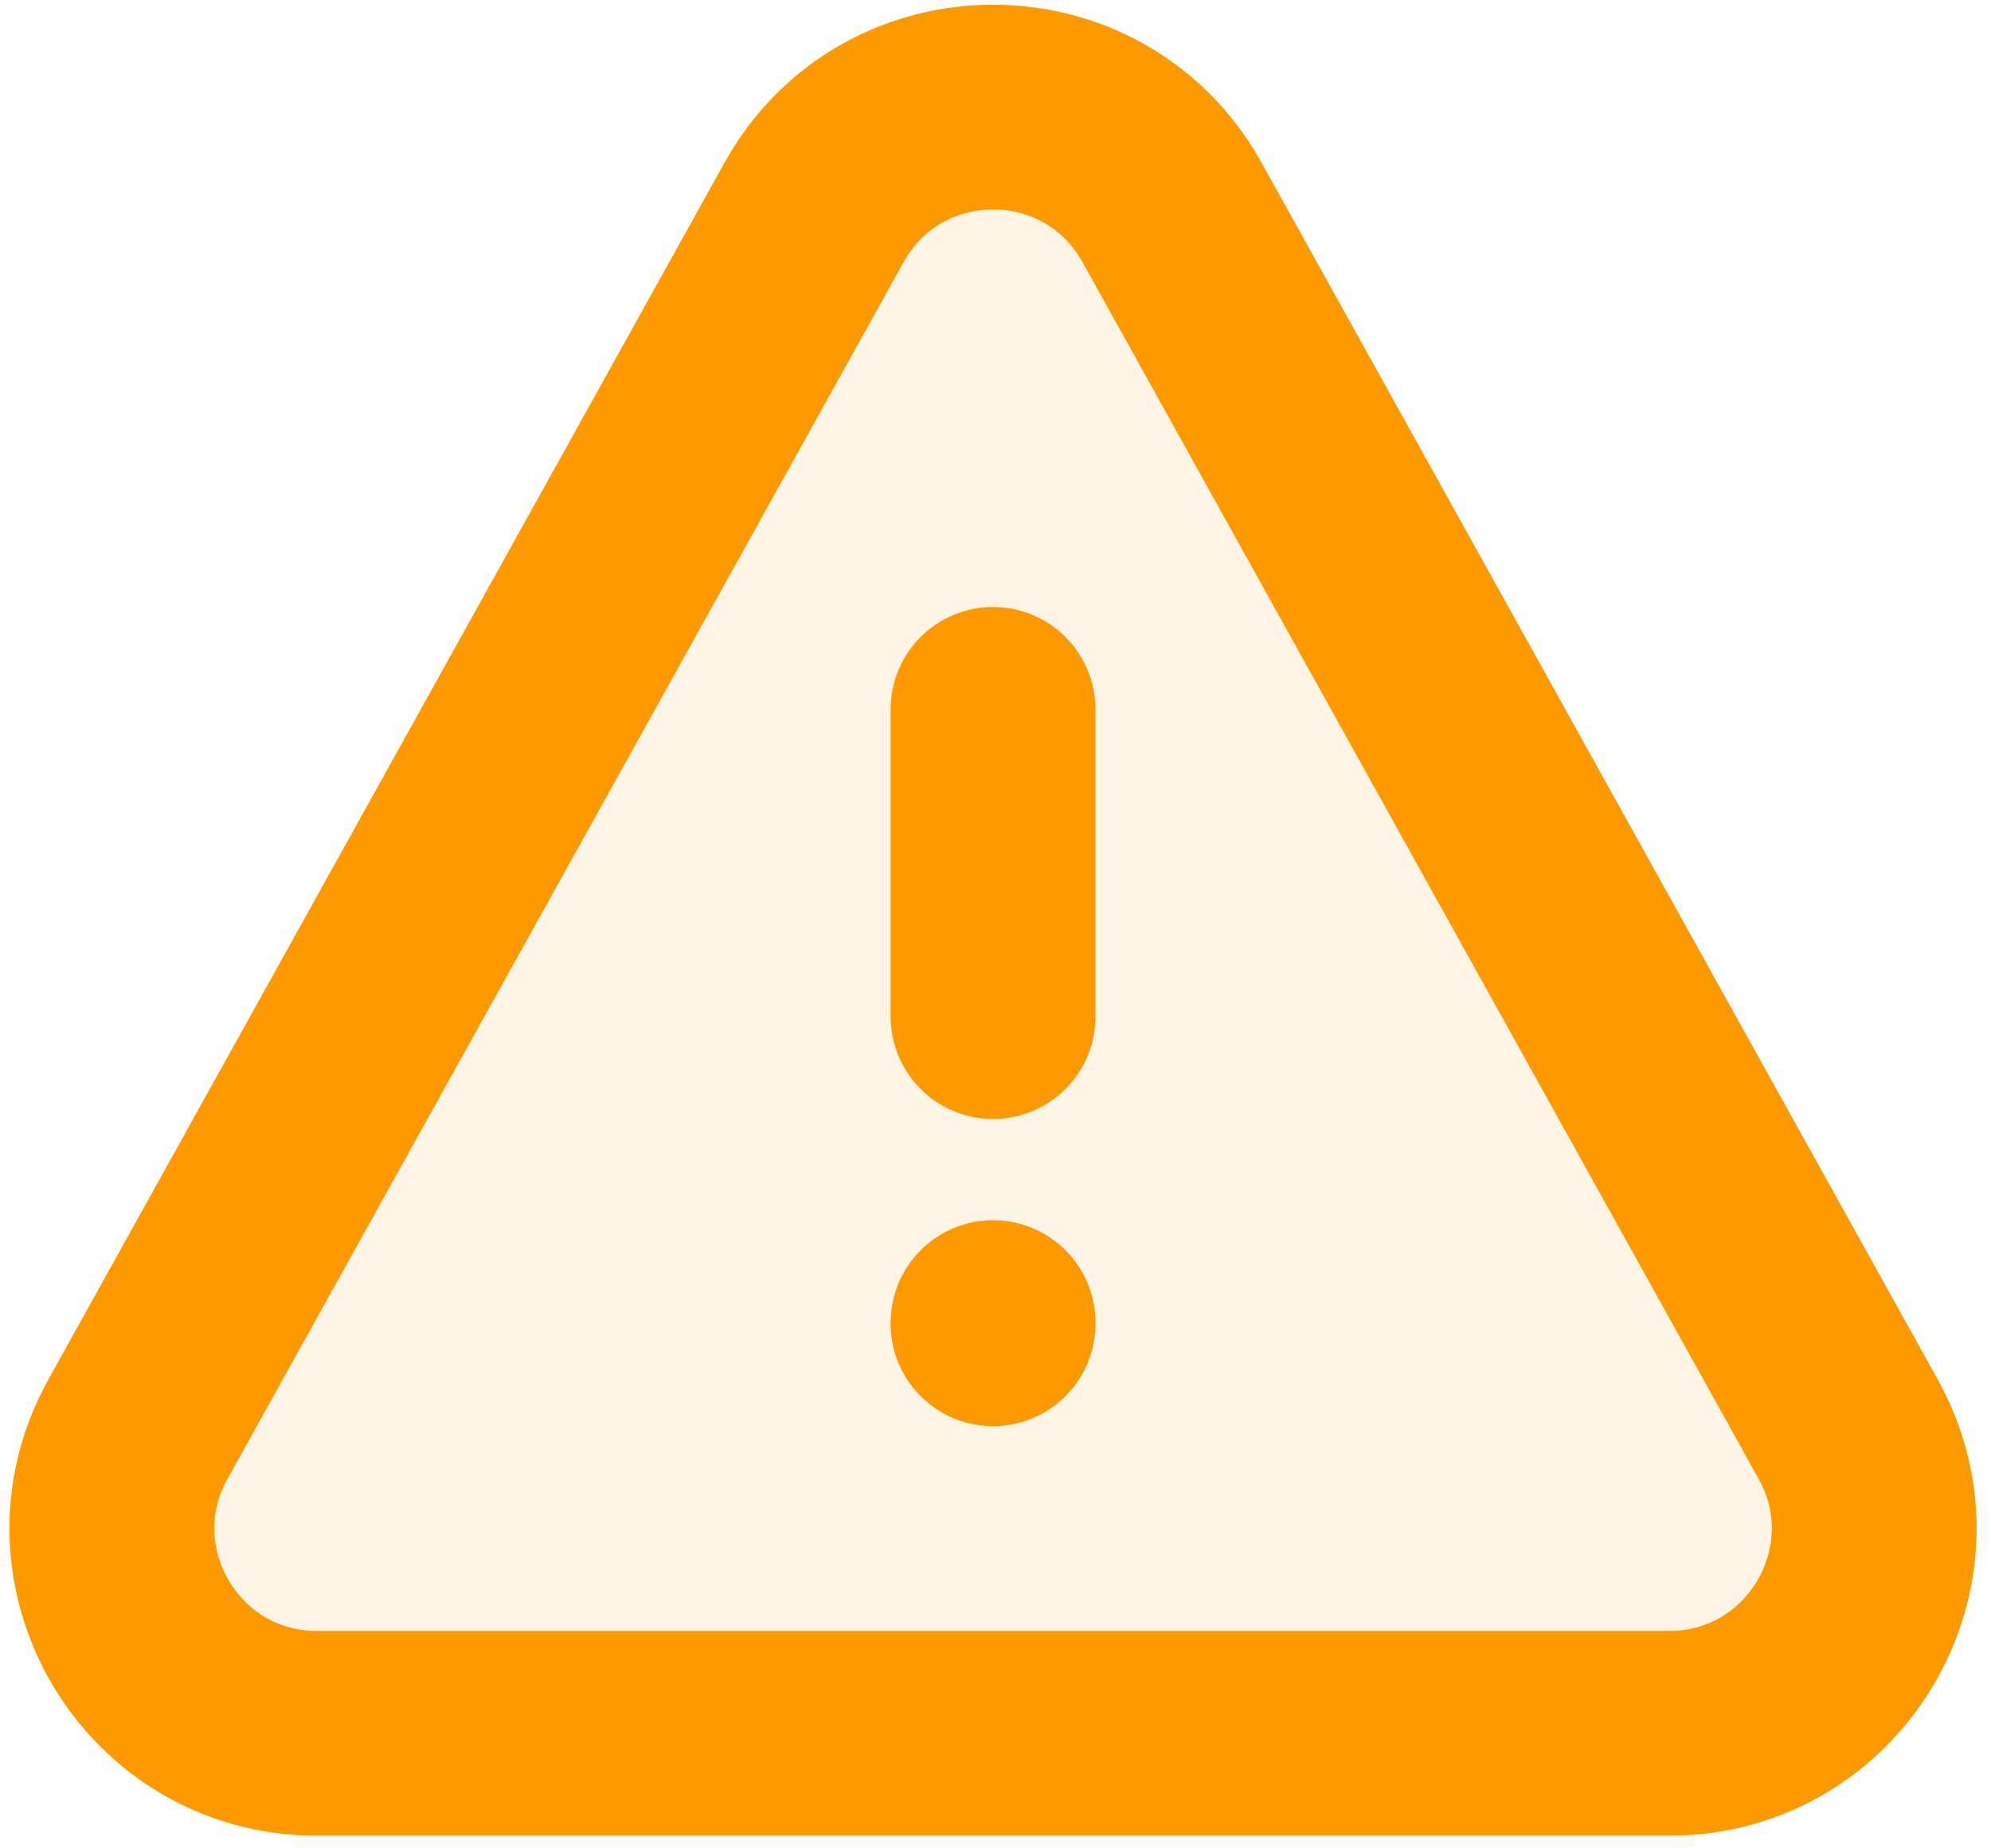 <svg xmlns="http://www.w3.org/2000/svg" fill="none" viewBox="2.304 3.072 19.44 18.048" style="max-height: 500px" width="19.44" height="18.048">

<g stroke-width="0" id="SVGRepo_bgCarrier"/>

<g stroke-linejoin="round" stroke-linecap="round" id="SVGRepo_tracerCarrier"/>

<g id="SVGRepo_iconCarrier"> <path fill="#ff9900" d="M10.25 5.147L3.649 17.029C2.909 18.362 3.872 20 5.397 20H18.599C20.124 20 21.088 18.362 20.348 17.029L13.747 5.147C12.985 3.775 11.012 3.775 10.25 5.147Z" opacity="0.1"/> <path stroke-linecap="round" stroke-width="2" stroke="#ff9900" d="M12 10V13"/> <path stroke-linecap="round" stroke-width="2" stroke="#ff9900" d="M12 16V15.989"/> <path stroke-linejoin="round" stroke-linecap="round" stroke-width="2" stroke="#ff9900" d="M10.252 5.147L3.651 17.029C2.91 18.362 3.874 20 5.399 20H18.601C20.126 20 21.09 18.362 20.349 17.029L13.748 5.147C12.986 3.775 11.014 3.775 10.252 5.147Z"/> </g>

</svg>
